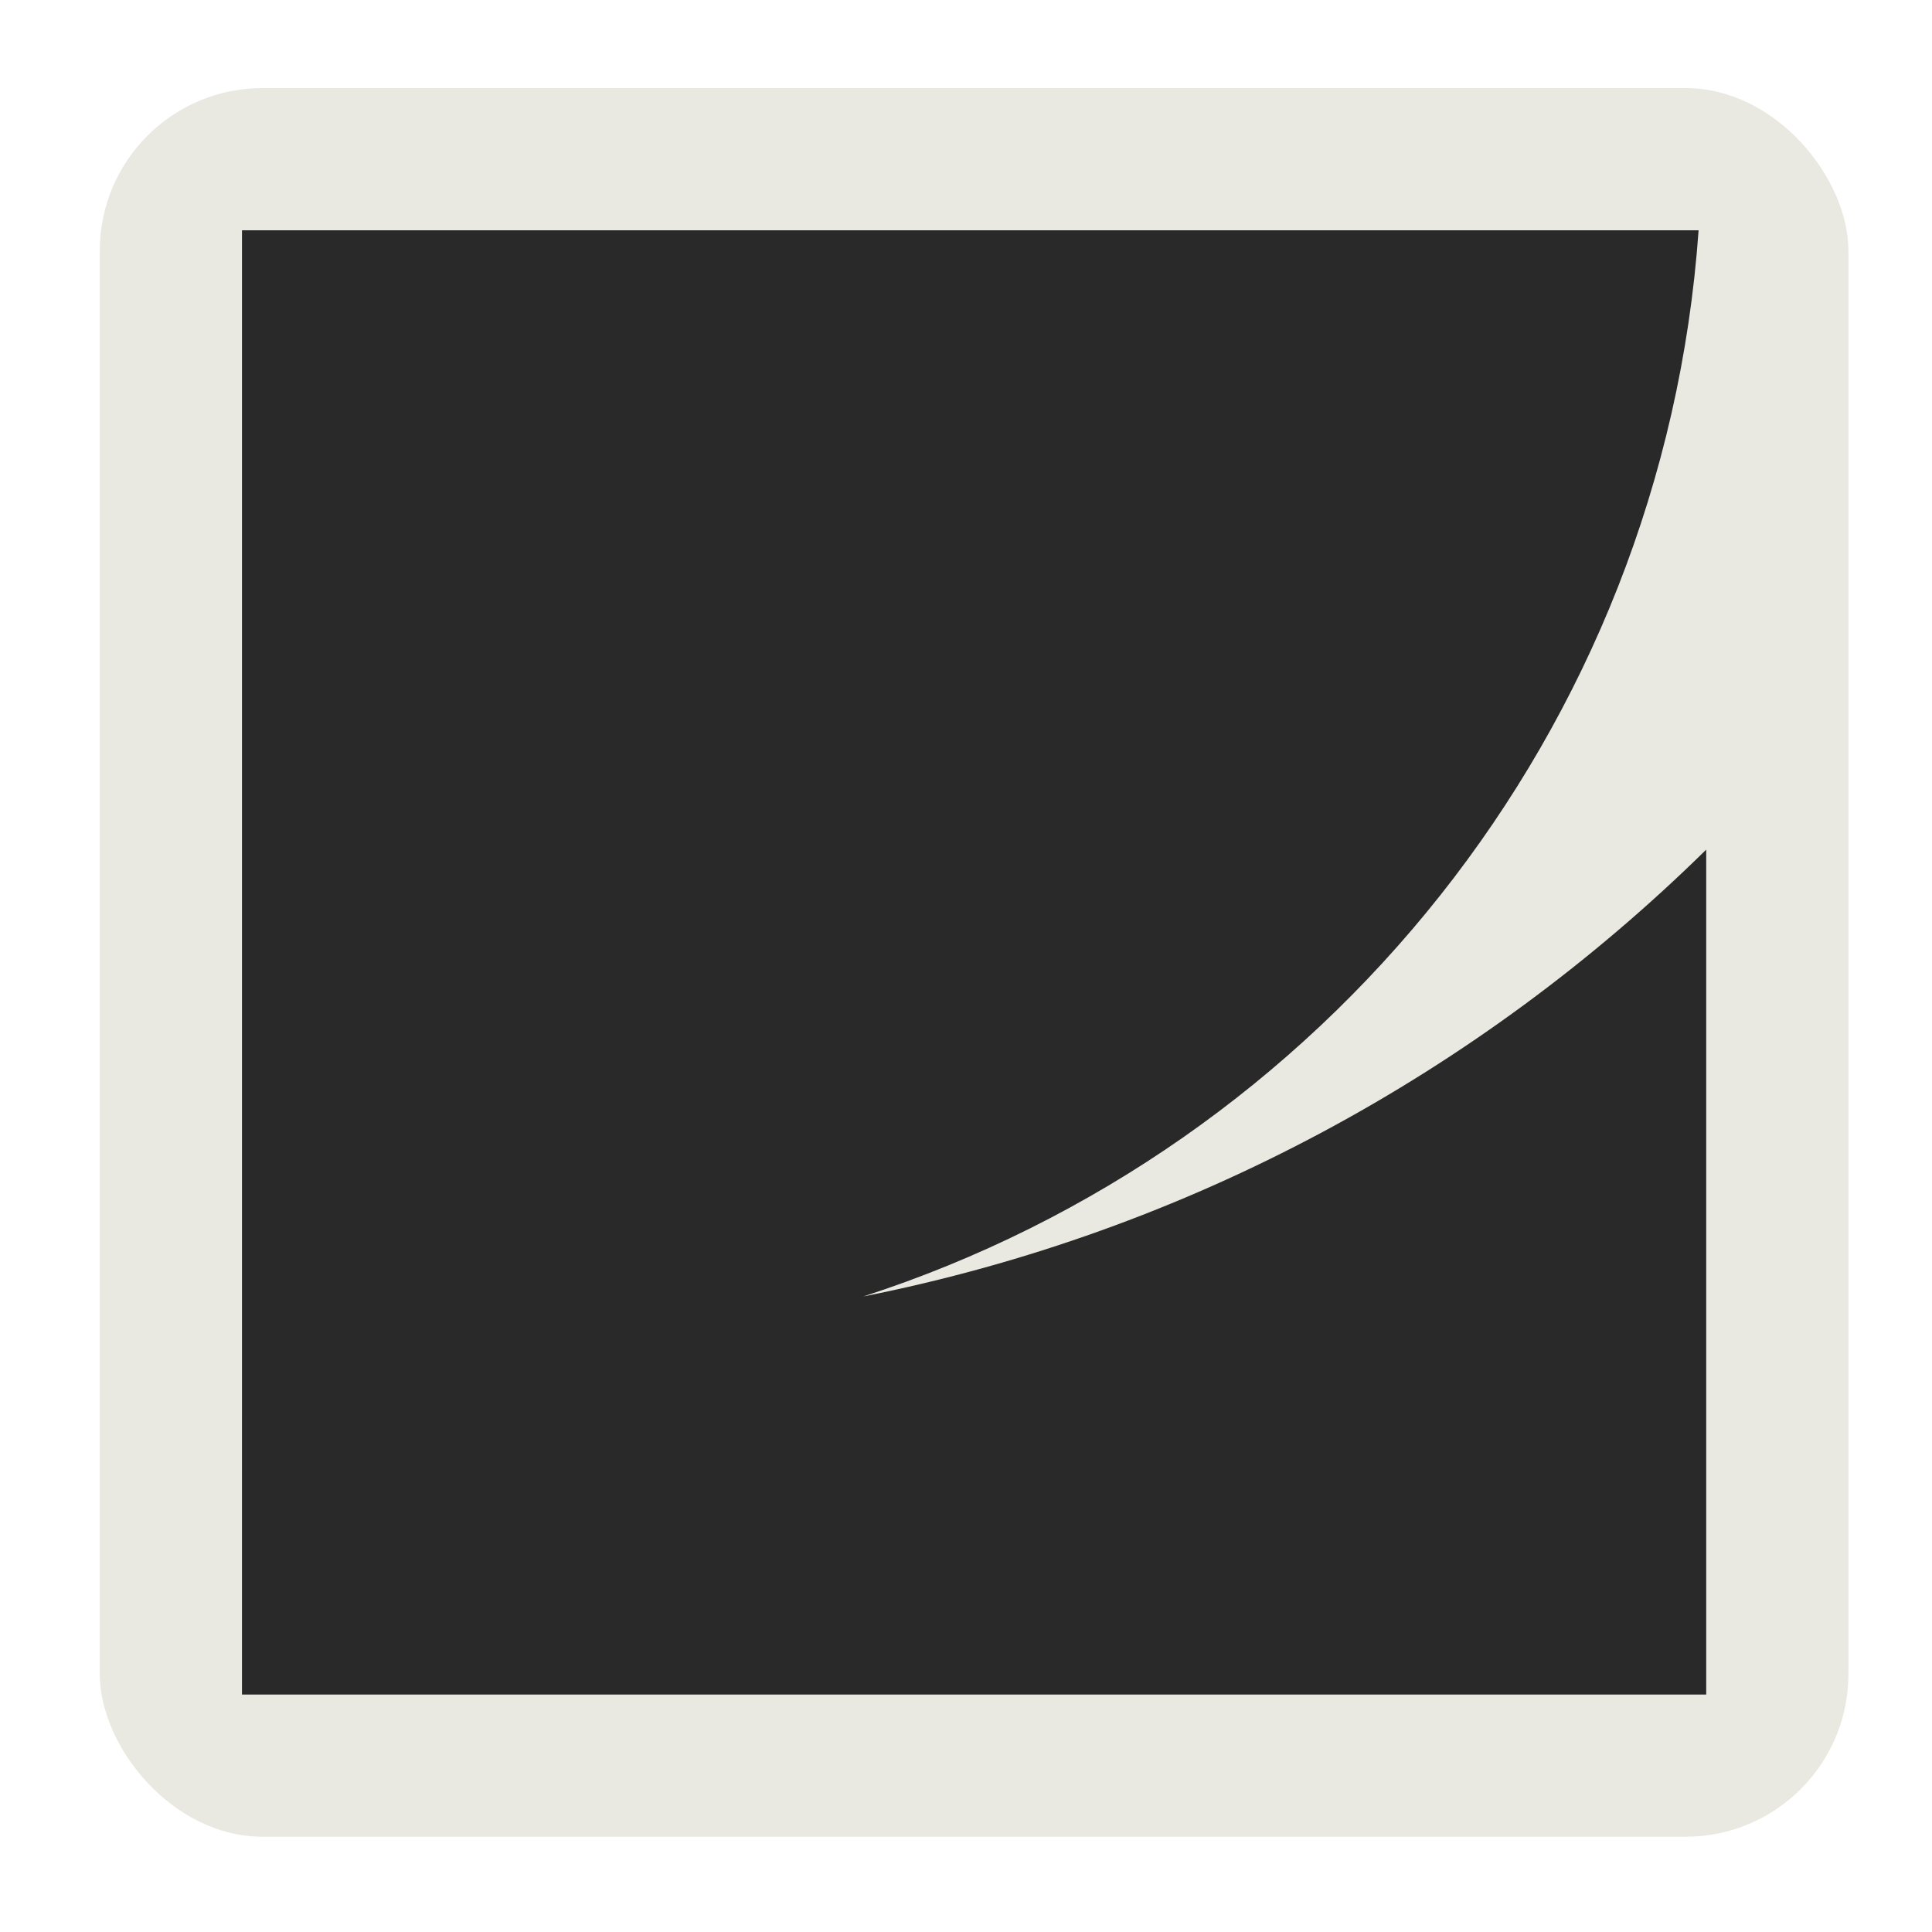 <svg width="95" height="95" viewBox="0 0 95 95" fill="none" xmlns="http://www.w3.org/2000/svg">
  <g filter="url(#filter0_d_1538_10684)">
    <rect
      x="4.906"
      y="4.331"
      width="85.984"
      height="85.984"
      rx="8"
      fill="#E9E9E2"
    />
  </g>
  <path
    d="M42.452 63.749C65.08 56.432 81.783 35.943 83.523 11.323H11.899V64.045C11.899 64.045 11.899 64.045 11.899 64.045L11.898 83.323H83.898V41.777C72.729 52.765 58.426 60.577 42.452 63.749Z"
    fill="#292929"
  />
  <defs>
    <filter
      id="filter0_d_1538_10684"
      x="0.906"
      y="0.331"
      width="93.984"
      height="93.984"
      filterUnits="userSpaceOnUse"
      color-interpolation-filters="sRGB"
    >
      <feFlood flood-opacity="0" result="BackgroundImageFix" />
      <feColorMatrix
        in="SourceAlpha"
        type="matrix"
        values="0 0 0 0 0 0 0 0 0 0 0 0 0 0 0 0 0 0 127 0"
        result="hardAlpha"
      />
      <feOffset />
      <feGaussianBlur stdDeviation="2" />
      <feComposite in2="hardAlpha" operator="out" />
      <feColorMatrix type="matrix" values="0 0 0 0 0 0 0 0 0 0 0 0 0 0 0 0 0 0 0.25 0" />
      <feBlend mode="normal" in2="BackgroundImageFix" result="effect1_dropShadow_1538_10684" />
      <feBlend
        mode="normal"
        in="SourceGraphic"
        in2="effect1_dropShadow_1538_10684"
        result="shape"
      />
    </filter>
  </defs>
</svg>
